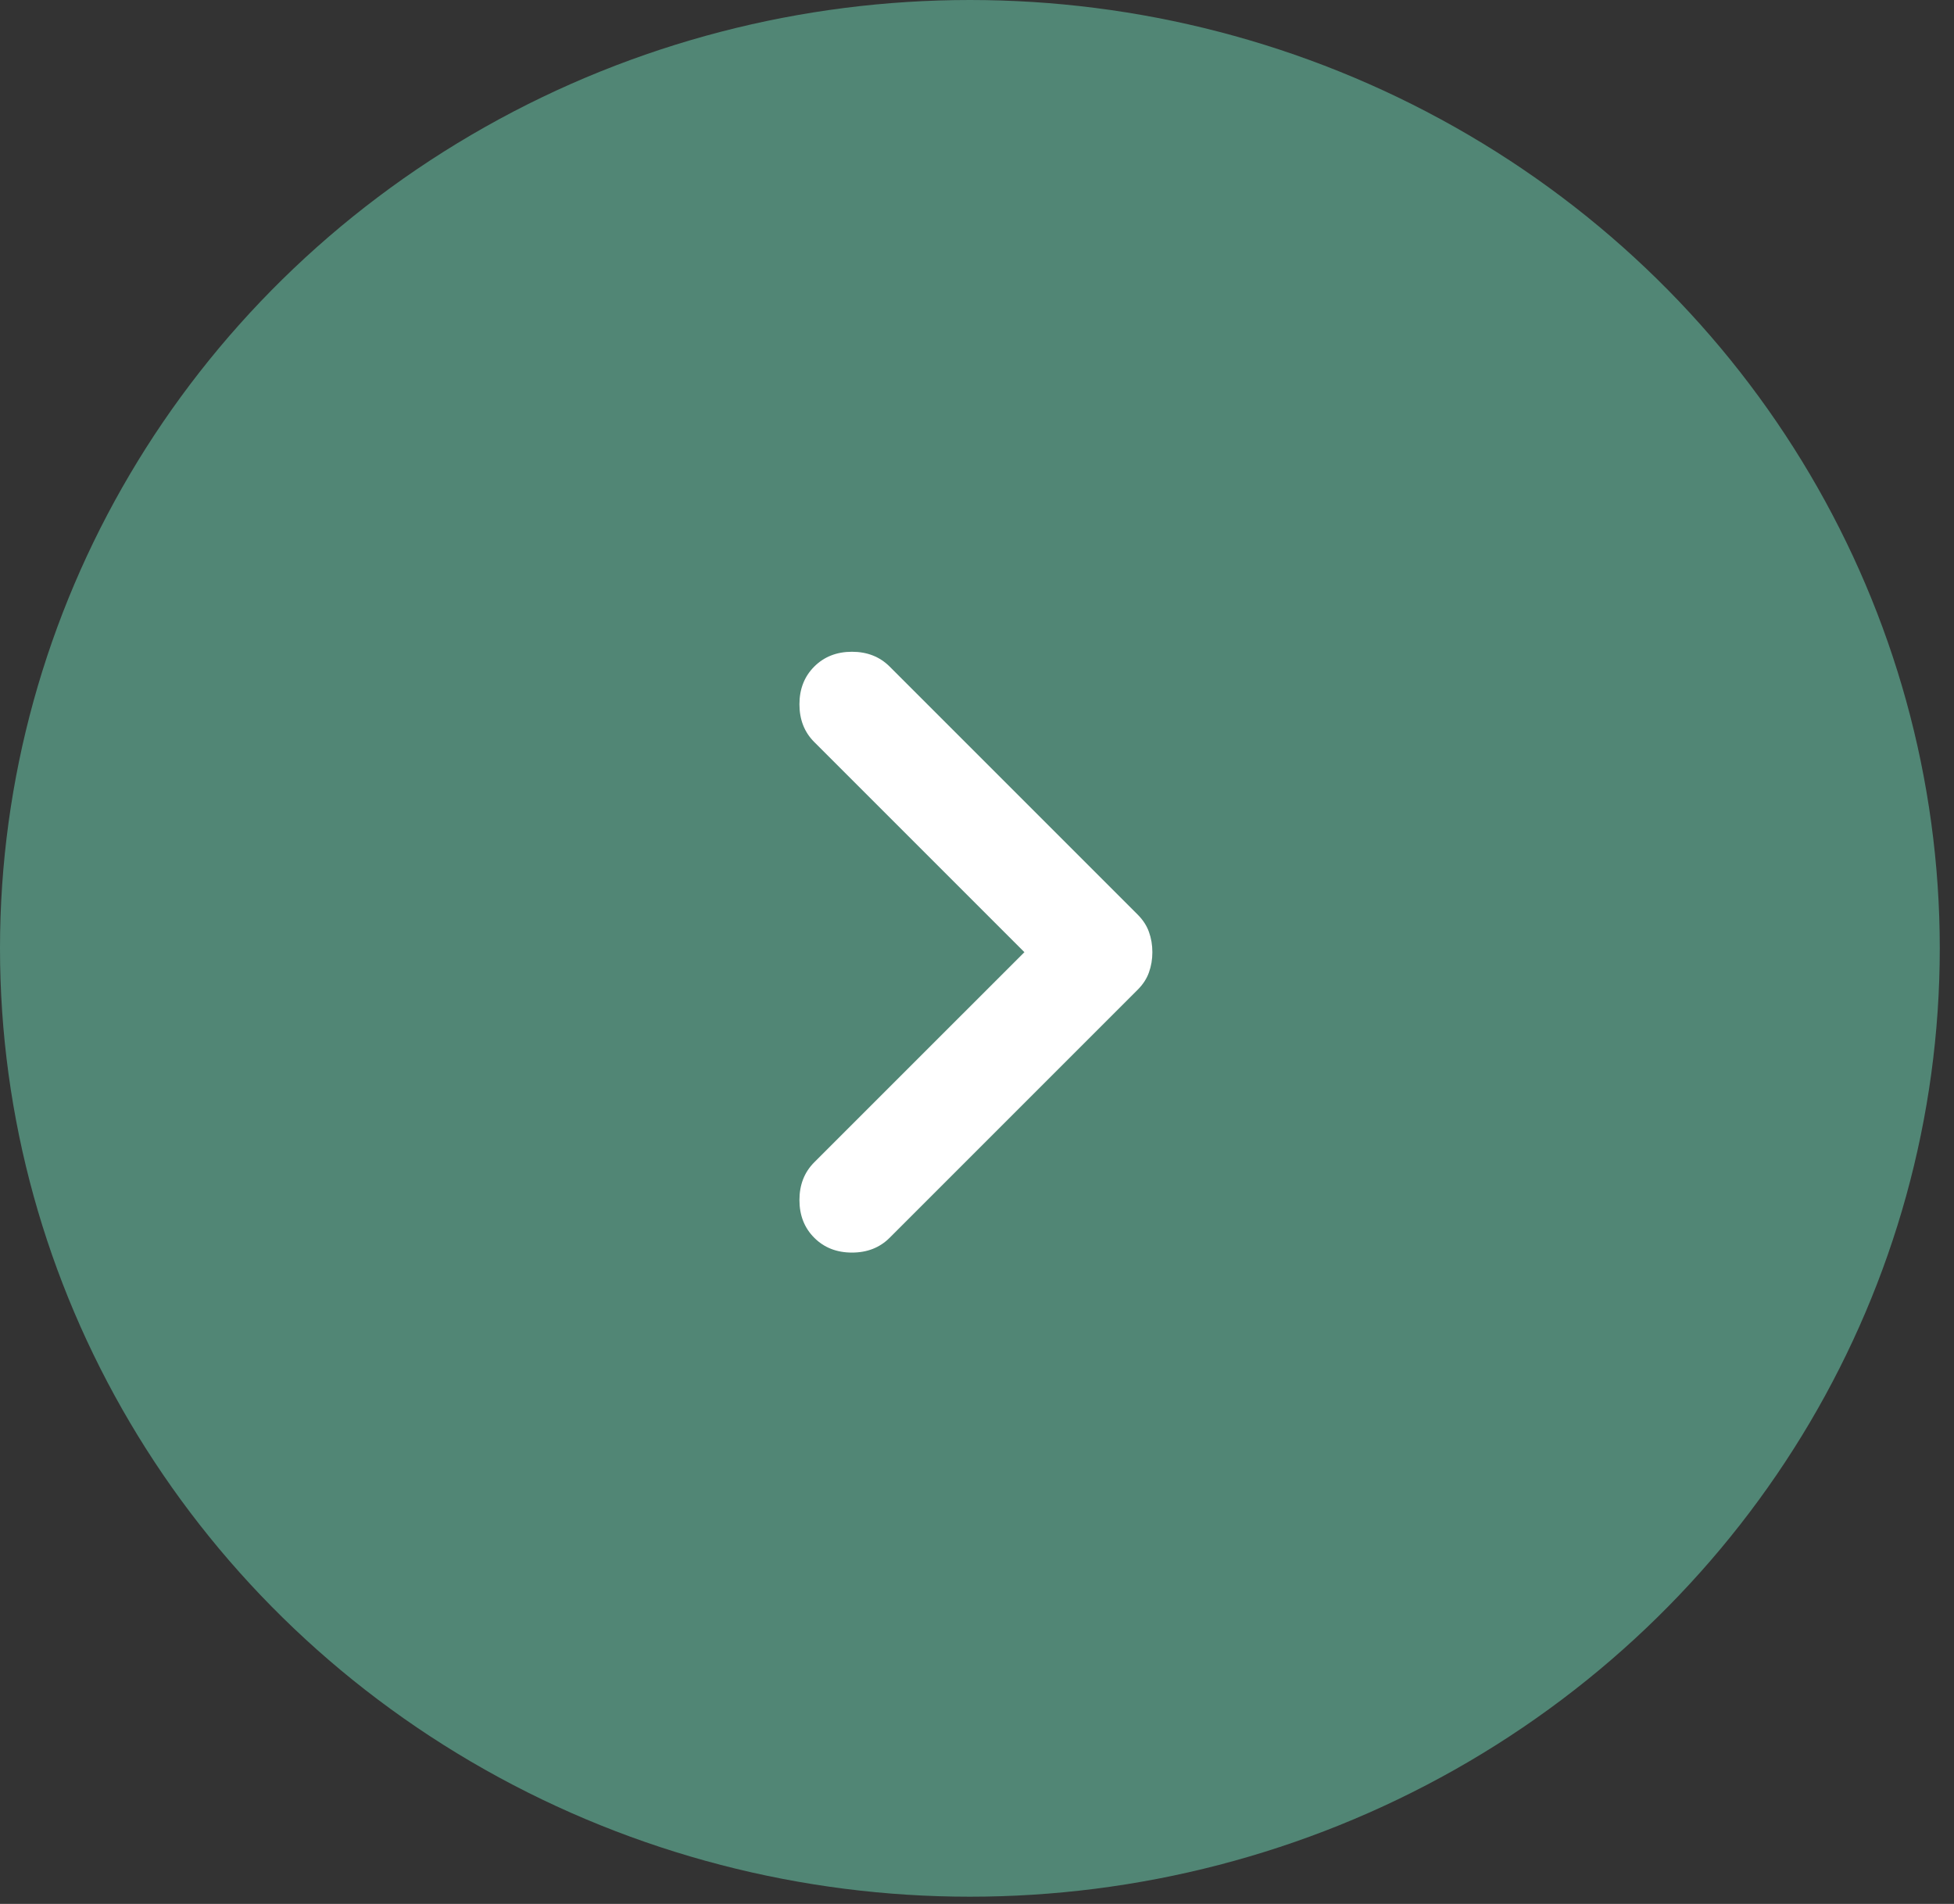 <svg width="78" height="76" viewBox="0 0 78 76" fill="none" xmlns="http://www.w3.org/2000/svg">
<rect x="0" y="0" width="78" height="76" fill="#333333" stroke="none"/>
<ellipse cx="38.716" cy="37.856" rx="38.716" ry="37.856" fill="#558F7C" fill-opacity="0.9"/>
<path d="M35.514 26.609L45.408 36.503C45.624 36.718 45.776 36.951 45.864 37.202C45.955 37.453 46 37.722 46 38.009C46 38.295 45.955 38.564 45.864 38.815C45.776 39.066 45.624 39.299 45.408 39.514L35.514 49.408C35.12 49.803 34.618 50 34.009 50C33.399 50 32.897 49.803 32.503 49.408C32.109 49.014 31.912 48.512 31.912 47.903C31.912 47.293 32.109 46.792 32.503 46.397L40.892 38.009L32.503 29.62C32.109 29.226 31.912 28.724 31.912 28.114C31.912 27.505 32.109 27.003 32.503 26.609C32.897 26.215 33.399 26.017 34.009 26.017C34.618 26.017 35.12 26.215 35.514 26.609Z" fill="white"/>
</svg>
